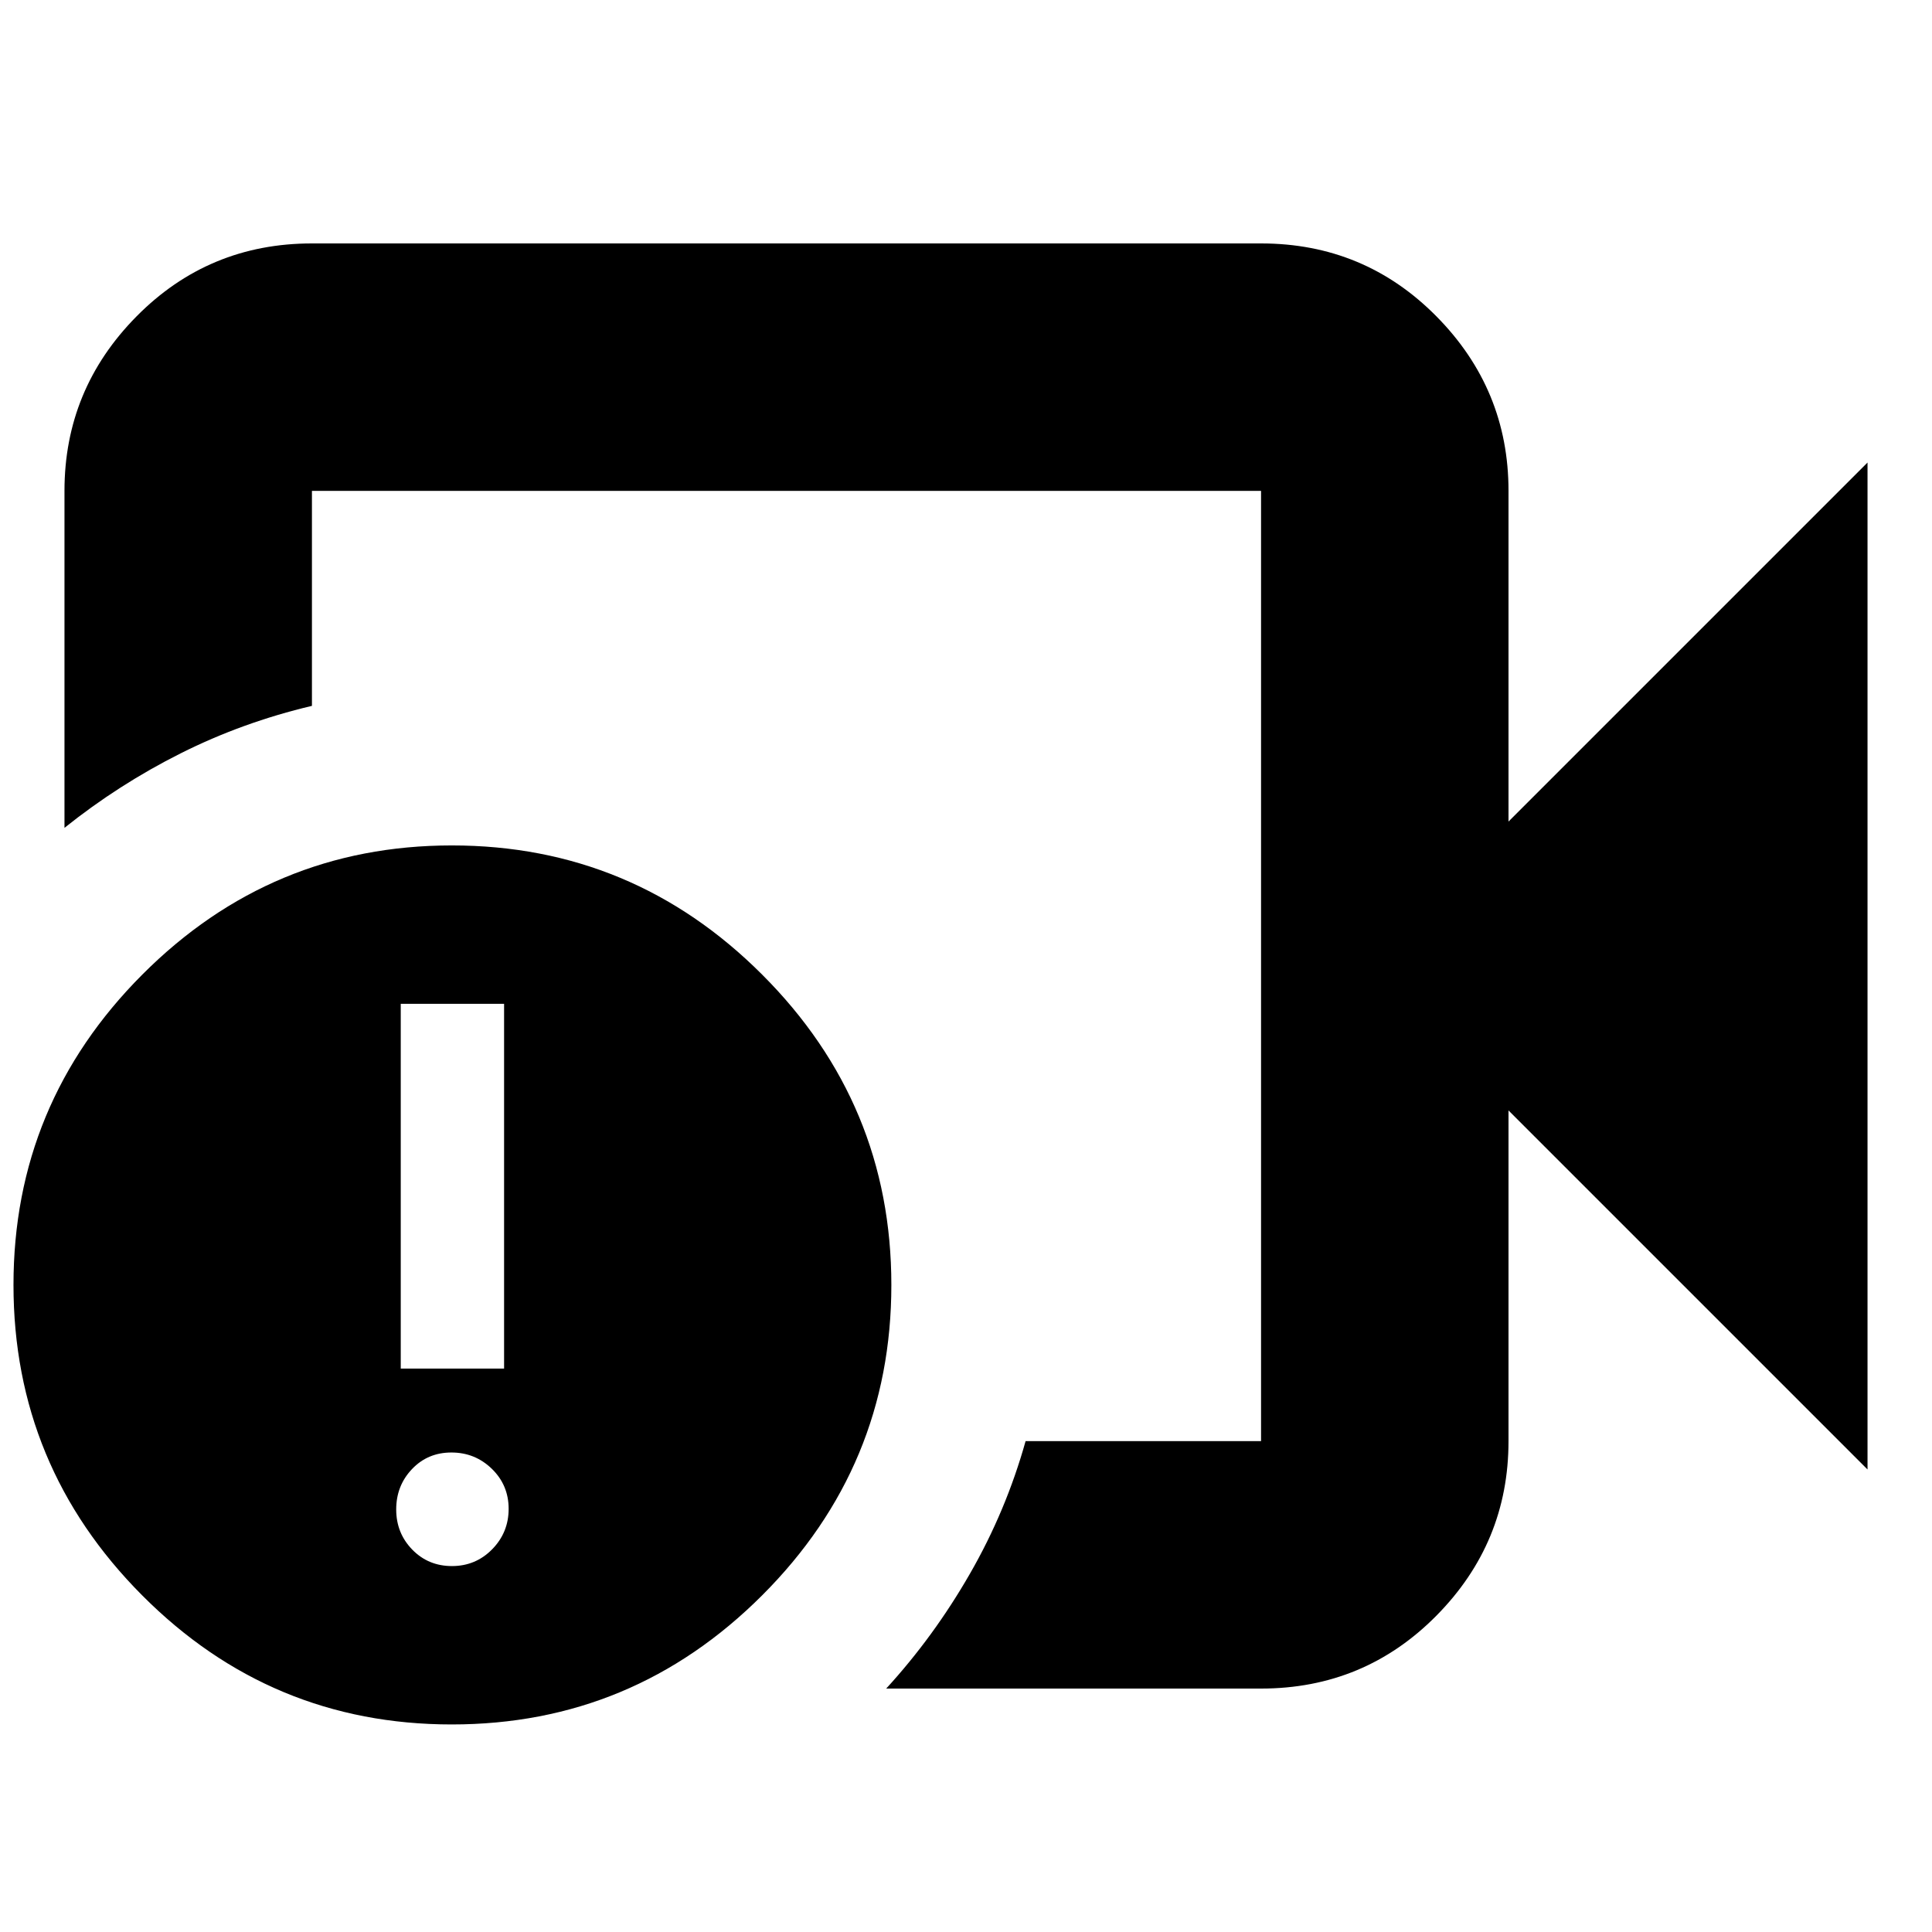 <svg xmlns="http://www.w3.org/2000/svg" height="24" viewBox="0 -960 960 960" width="24"><path d="M391.09-480Zm235.52 359.04H440.35q23.65-25.82 41.6-57.06 17.96-31.24 27.66-65.89h117v-472.18H155v106.83q-34.52 8.17-65.26 23.61-30.74 15.43-57.7 37v-167.44q0-50.5 35.83-86.73 35.83-36.22 87.13-36.22h471.61q51.3 0 87.13 36.22 35.83 36.23 35.83 86.73v164.31l178.39-178.39v500.34L749.57-408.22v164.31q0 50.5-35.83 86.73-35.83 36.22-87.13 36.22ZM224.5-103.13q-90.02 0-153.91-64.2Q6.7-231.52 6.7-321.54q0-90.03 64.02-154.2 64.02-64.17 153.8-64.17 90.01 0 154.2 64.19 64.19 64.2 64.19 154.22t-64.19 154.2q-64.2 64.17-154.22 64.17Zm.08-78.7q11.77 0 19.96-8.33 8.2-8.34 8.2-20.11 0-11.76-8.34-19.88-8.34-8.11-20.1-8.11-11.77 0-19.6 8.26-7.83 8.25-7.83 20.02 0 11.76 7.97 19.96 7.98 8.19 19.74 8.19Zm-25.45-98.13h51.35v-181.26h-51.35v181.26Z"/></svg>